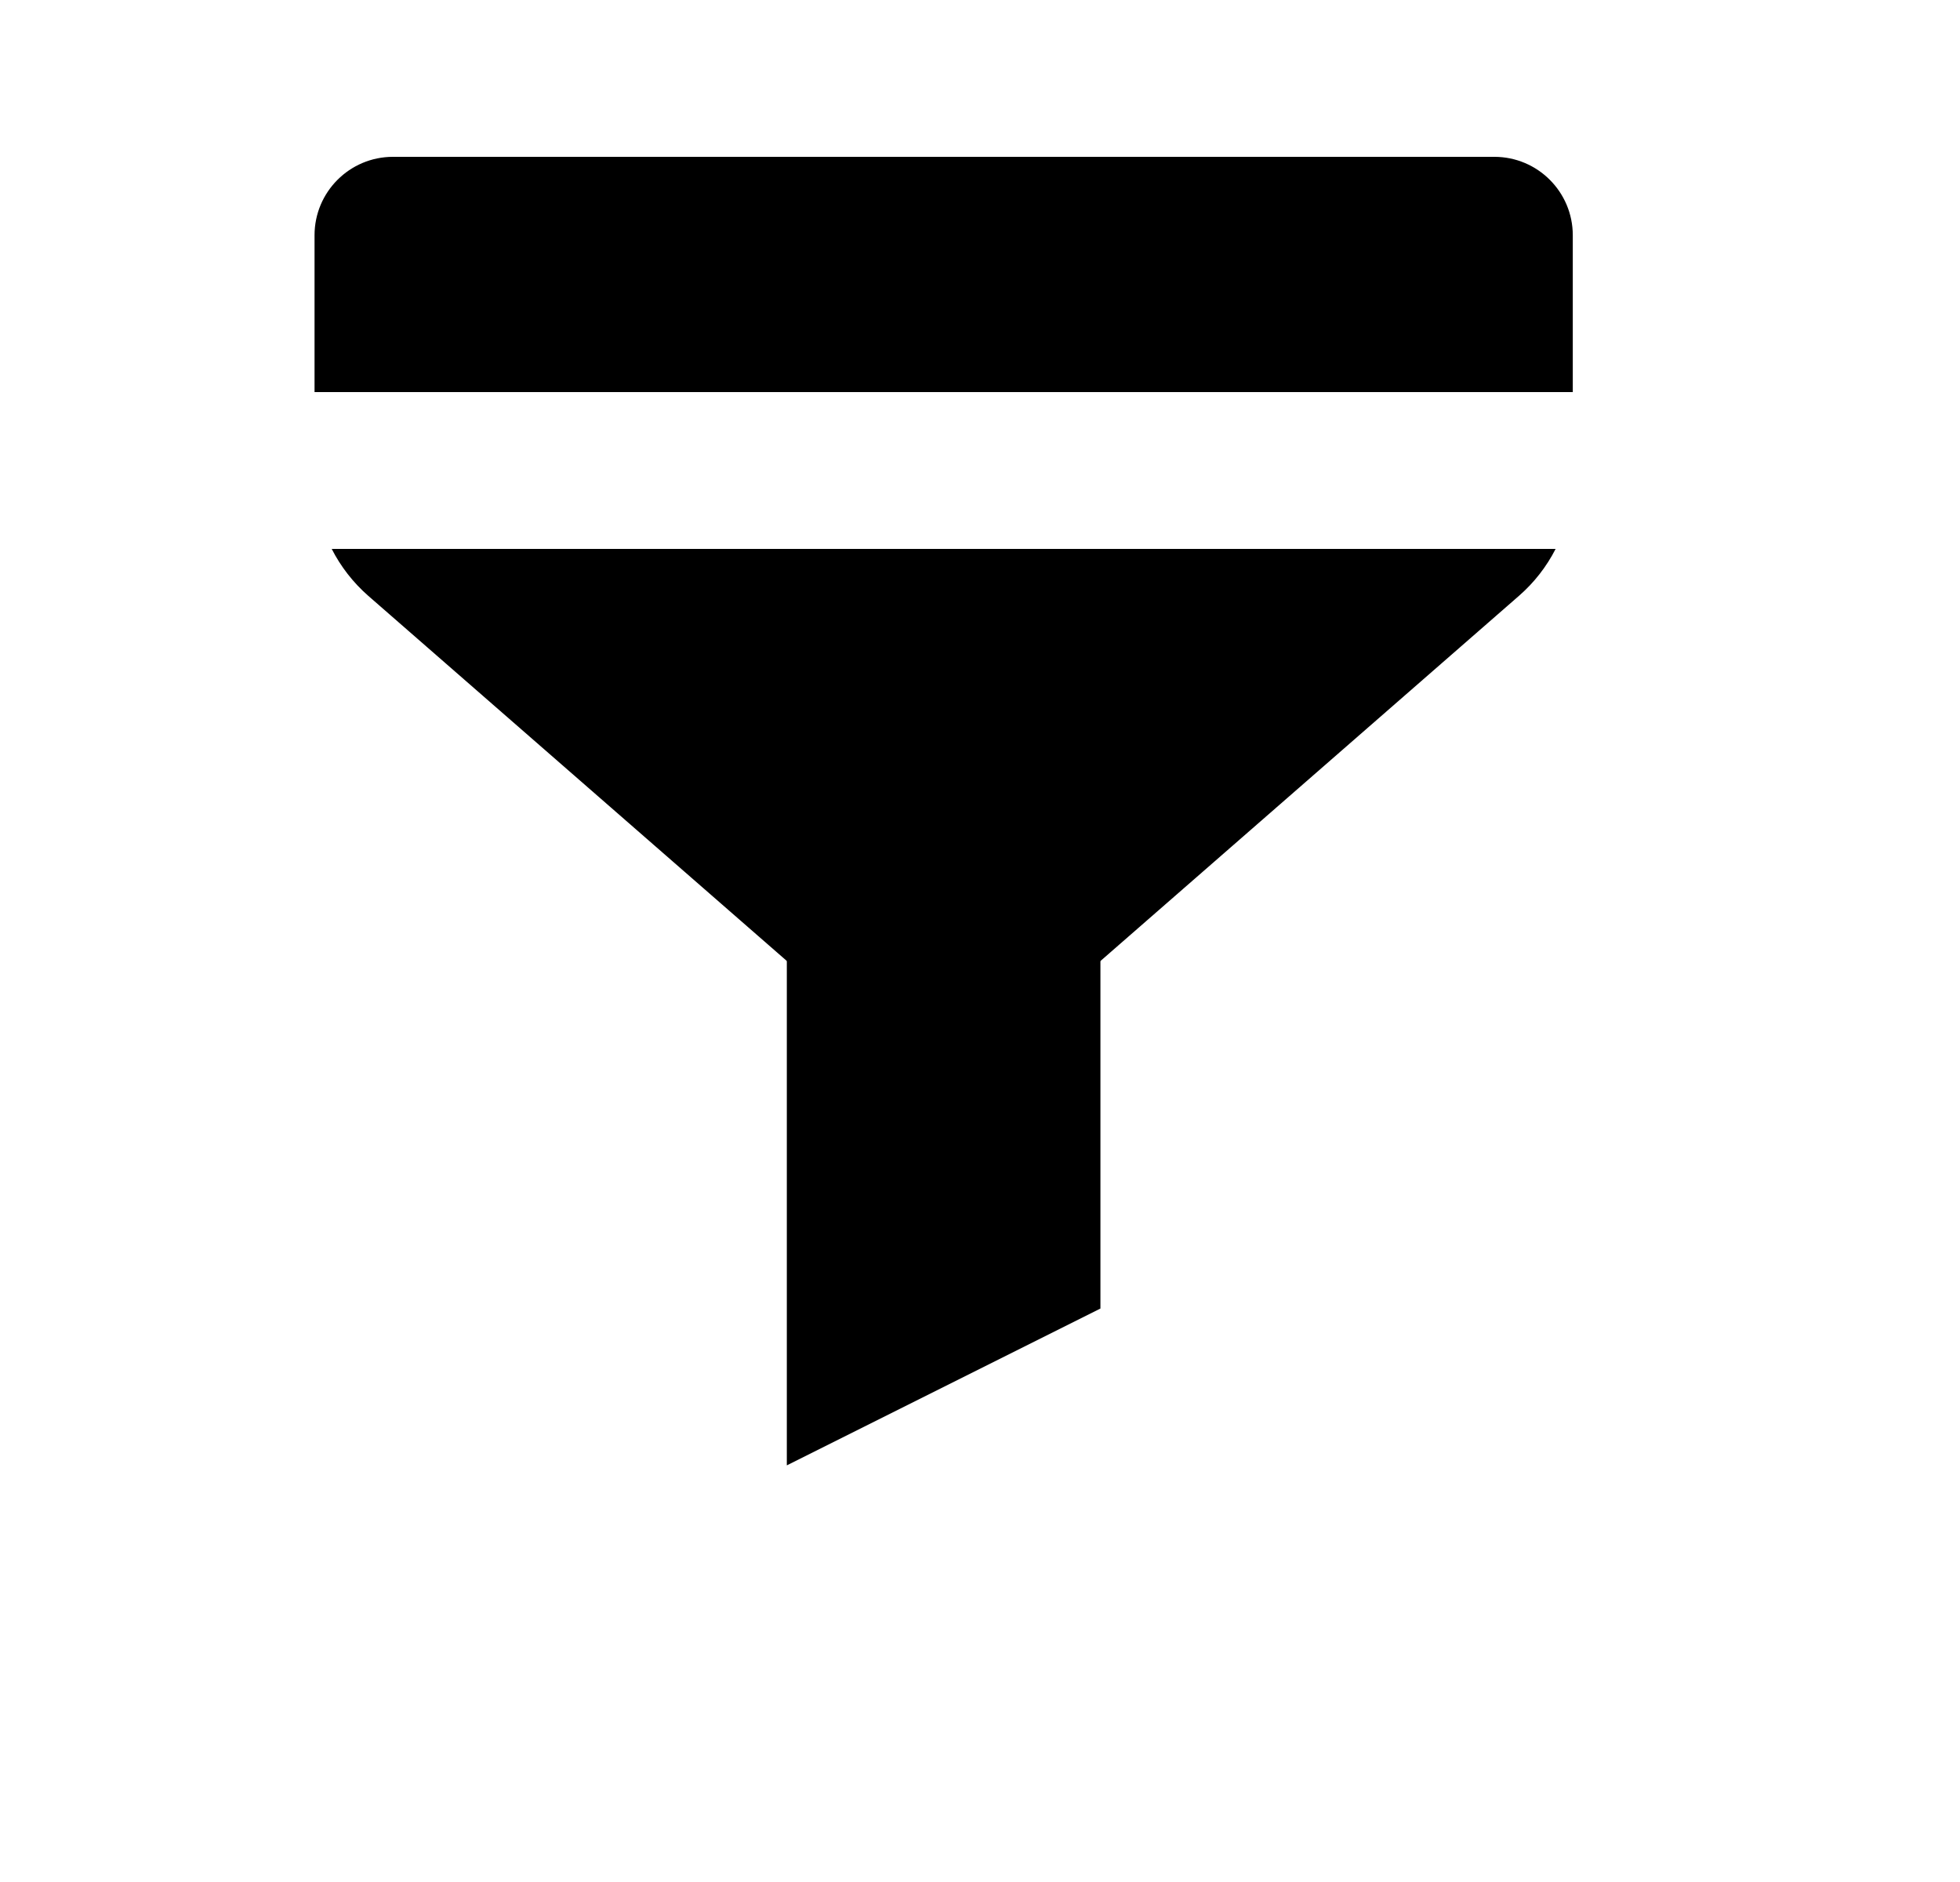 <svg width="25" height="24" viewBox="0 0 25 24" fill="none" xmlns="http://www.w3.org/2000/svg">
<path fill-rule="evenodd" clip-rule="evenodd" d="M5.012 2C4.46 2 4.012 2.448 4.012 3V5H20.061V3C20.061 2.448 19.613 2 19.061 2H5.012ZM19.842 7H4.231C4.346 7.225 4.503 7.428 4.697 7.598L10.722 12.853C11.475 13.51 12.598 13.51 13.351 12.853L19.375 7.598C19.57 7.428 19.727 7.225 19.842 7Z" fill="black"/>
<path fill-rule="evenodd" clip-rule="evenodd" d="M14.036 16.687L14.036 10H10.036V18.687L14.036 16.687Z" fill="black"/>
</svg>
